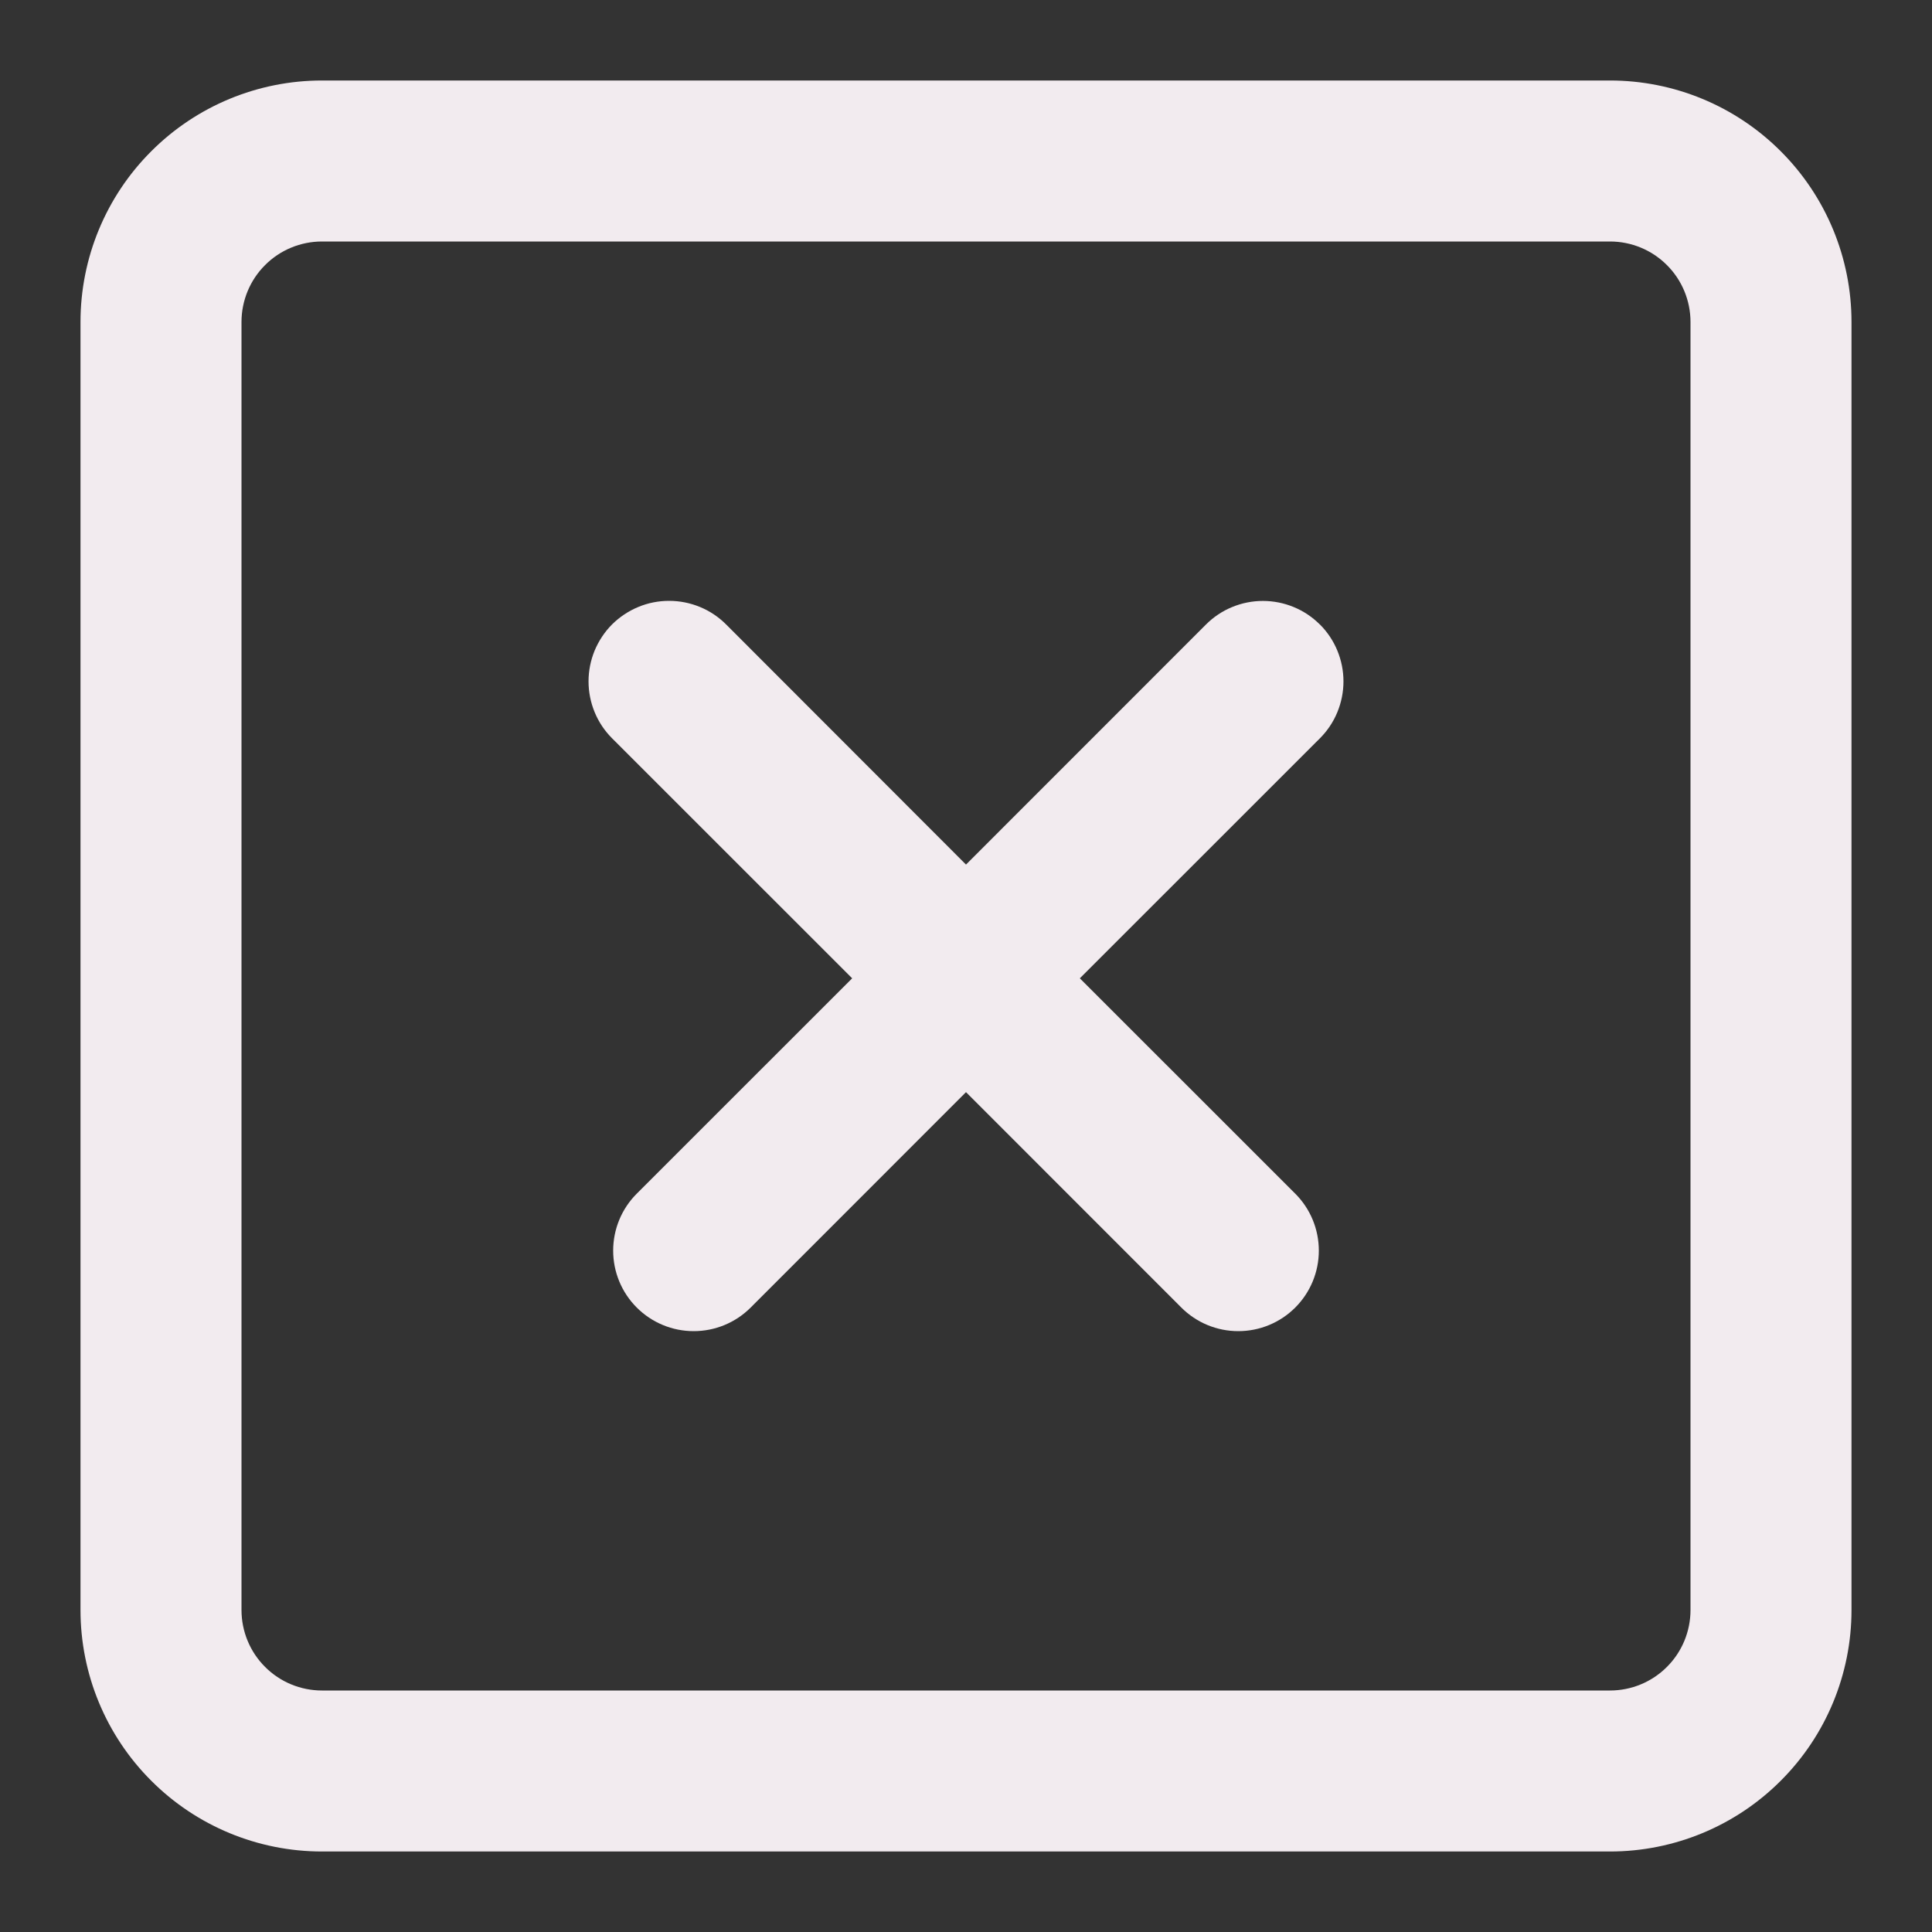 <svg width="24" height="24" viewBox="0 0 24 24" fill="none" xmlns="http://www.w3.org/2000/svg">
<rect x="0" y="0" width="24" height="24" fill="#333333" stroke="none"/>
<path d="M16.396 7.757C16.489 7.85 16.563 7.96 16.613 8.082C16.663 8.203 16.689 8.333 16.689 8.464C16.689 8.596 16.663 8.726 16.613 8.847C16.563 8.969 16.489 9.079 16.396 9.172L13.414 12.153L16.09 14.828C16.278 15.016 16.383 15.27 16.383 15.536C16.383 15.801 16.278 16.055 16.09 16.243C15.902 16.431 15.648 16.536 15.382 16.536C15.117 16.536 14.863 16.431 14.675 16.243L12 13.567L9.325 16.243C9.137 16.431 8.883 16.536 8.617 16.536C8.352 16.536 8.098 16.431 7.91 16.243C7.722 16.055 7.617 15.801 7.617 15.536C7.617 15.27 7.722 15.016 7.91 14.828L10.586 12.153L7.604 9.172C7.511 9.079 7.437 8.969 7.387 8.847C7.337 8.726 7.311 8.596 7.311 8.464C7.311 8.333 7.337 8.203 7.387 8.081C7.438 7.96 7.511 7.849 7.604 7.756C7.697 7.664 7.808 7.59 7.929 7.54C8.051 7.489 8.181 7.464 8.312 7.464C8.444 7.464 8.574 7.49 8.695 7.54C8.817 7.59 8.927 7.664 9.02 7.757L12 10.74L14.981 7.758C15.074 7.665 15.184 7.591 15.306 7.541C15.427 7.491 15.557 7.465 15.688 7.465C15.82 7.465 15.95 7.491 16.071 7.541C16.193 7.591 16.303 7.665 16.396 7.758V7.757Z" fill="#F2EBEF"/>
<path fill-rule="evenodd" clip-rule="evenodd" d="M4 1C3.204 1 2.441 1.316 1.879 1.879C1.316 2.441 1 3.204 1 4V20C1 20.796 1.316 21.559 1.879 22.121C2.441 22.684 3.204 23 4 23H20C20.796 23 21.559 22.684 22.121 22.121C22.684 21.559 23 20.796 23 20V4C23 3.204 22.684 2.441 22.121 1.879C21.559 1.316 20.796 1 20 1H4ZM20 3H4C3.735 3 3.48 3.105 3.293 3.293C3.105 3.48 3 3.735 3 4V20C3 20.265 3.105 20.52 3.293 20.707C3.48 20.895 3.735 21 4 21H20C20.265 21 20.52 20.895 20.707 20.707C20.895 20.52 21 20.265 21 20V4C21 3.735 20.895 3.48 20.707 3.293C20.52 3.105 20.265 3 20 3V3Z" fill="#F2EBEF"/>
</svg>
